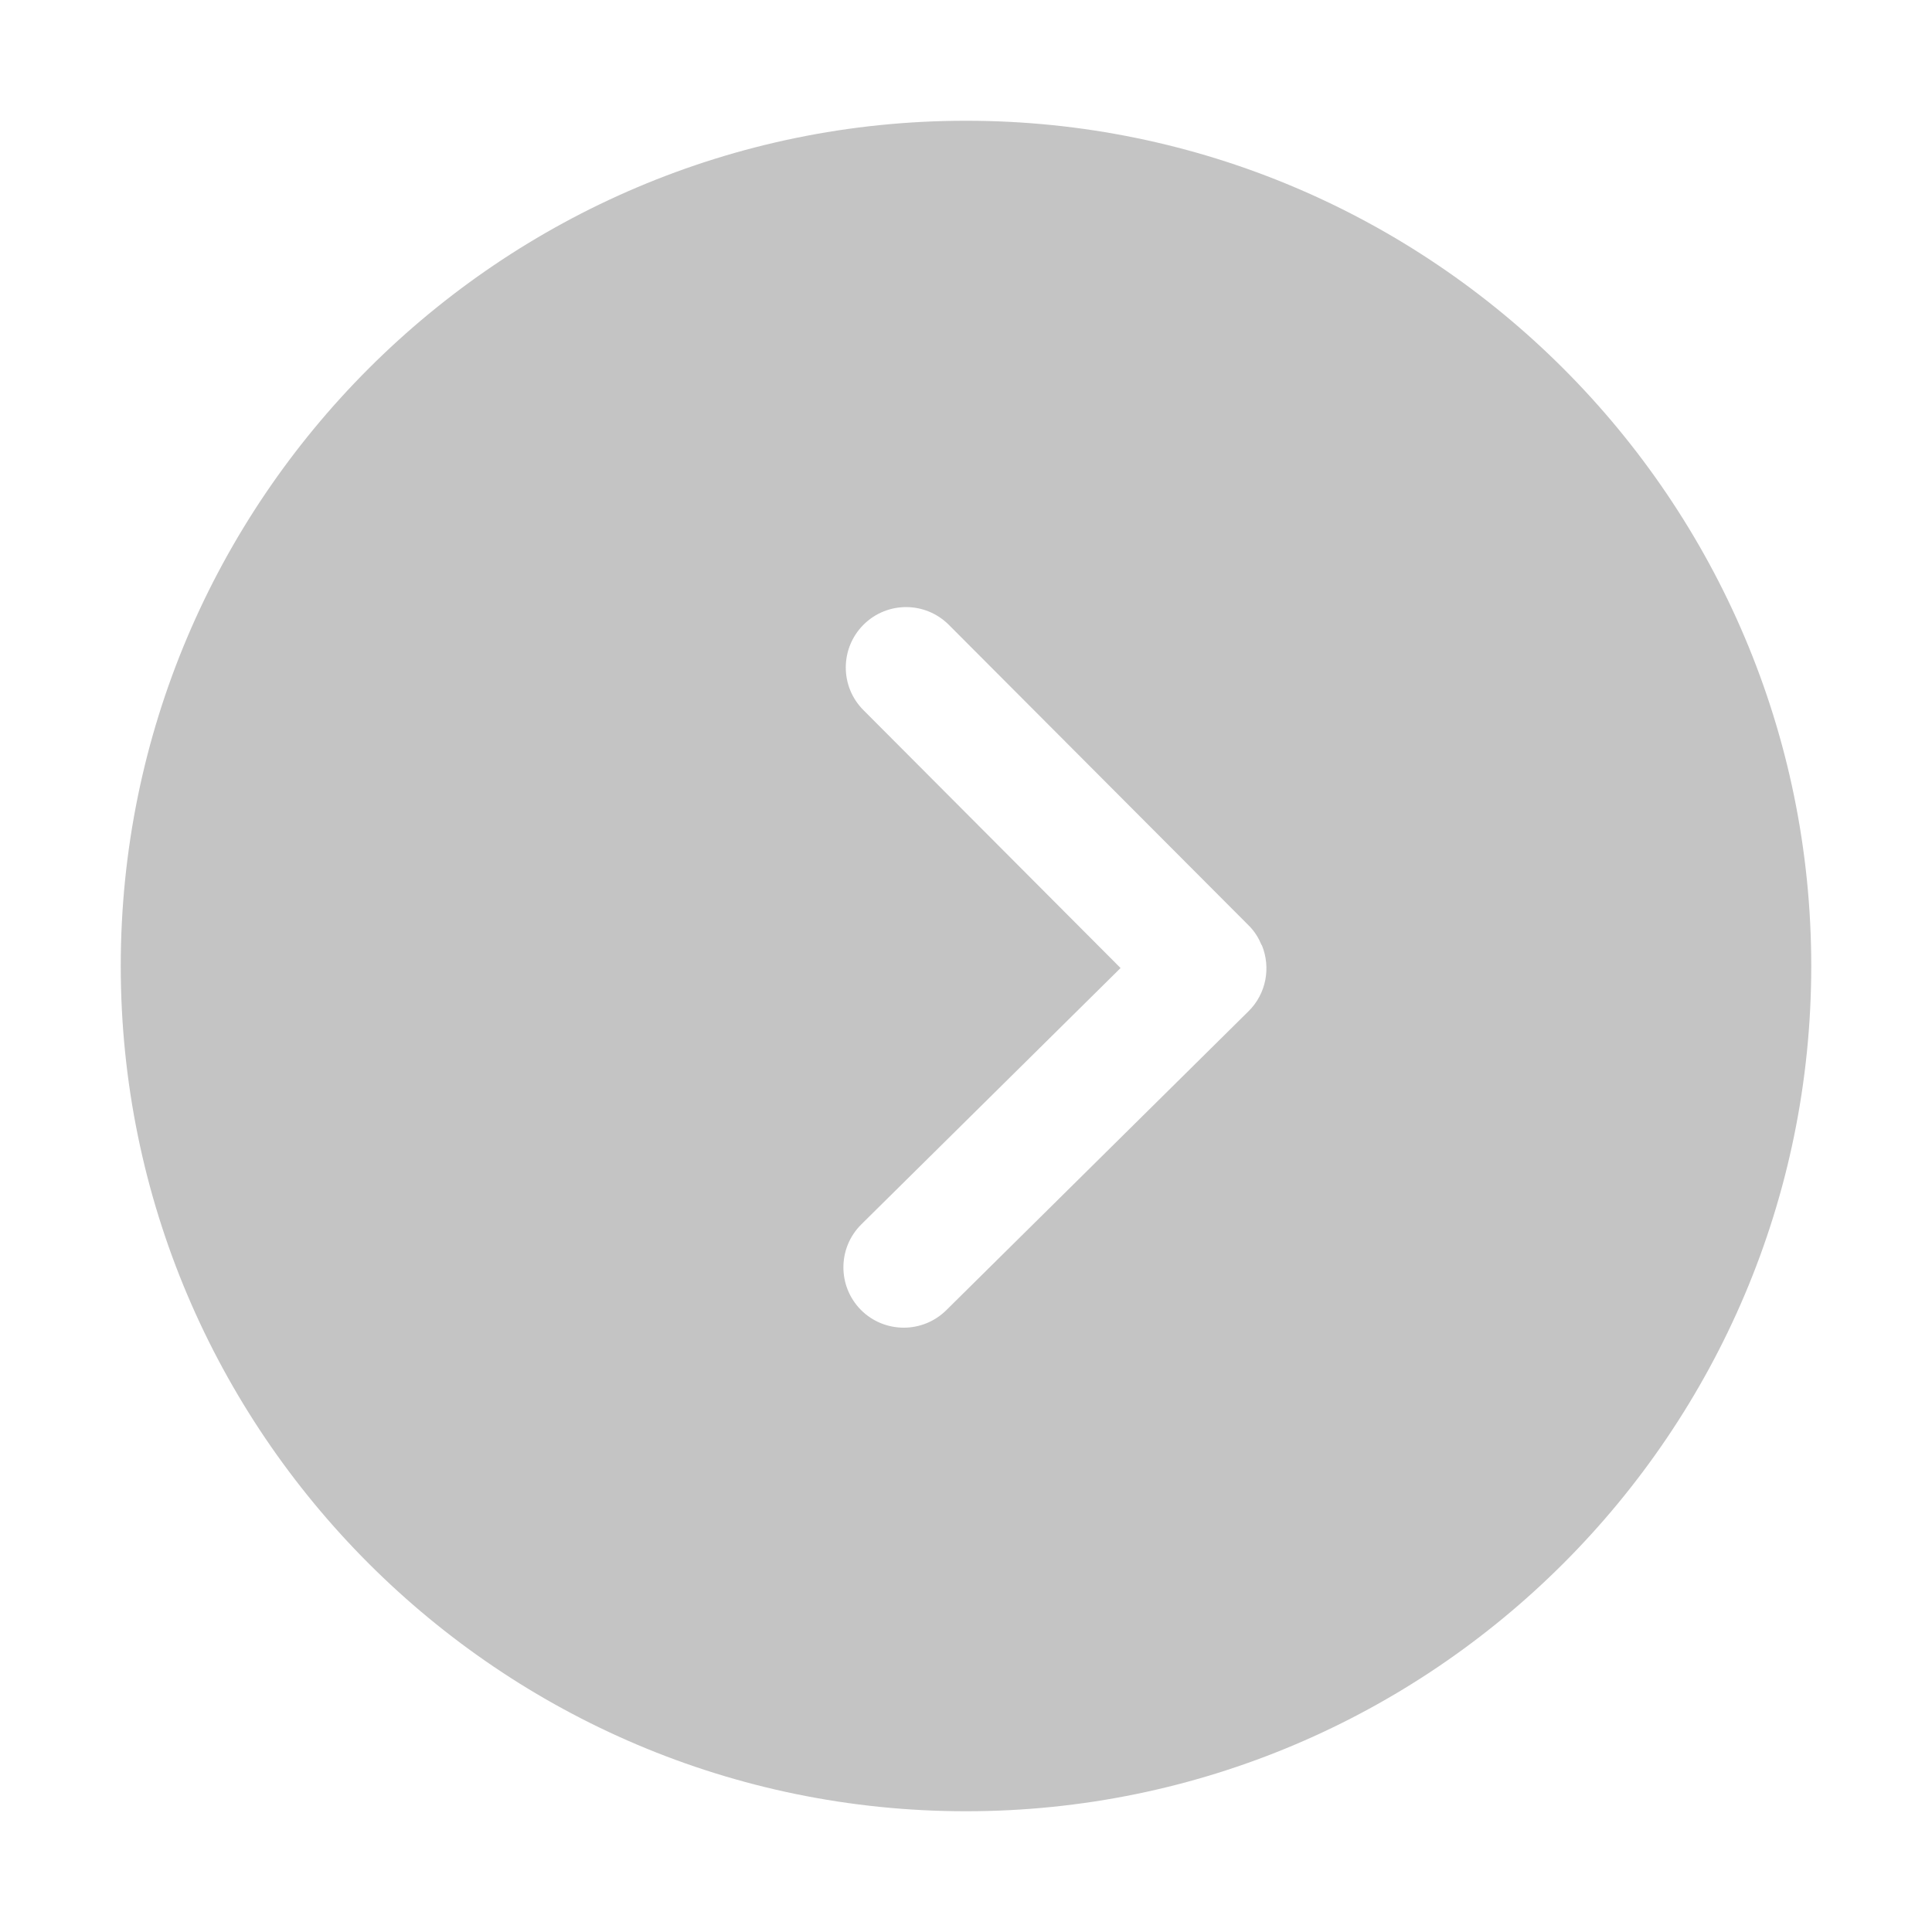 <svg xmlns="http://www.w3.org/2000/svg" xmlns:xlink="http://www.w3.org/1999/xlink" width="20" height="20" viewBox="0 0 20 20" fill="none">
<path d="M10 1.25C5.175 1.25 1.25 5.175 1.25 10C1.25 14.825 5.175 18.75 10 18.75C14.825 18.75 18.75 14.825 18.75 10C18.75 5.175 14.825 1.25 10 1.25ZM12.925 10.468L9.795 13.564C9.673 13.684 9.514 13.744 9.356 13.744C9.194 13.744 9.033 13.682 8.911 13.559C8.669 13.313 8.671 12.918 8.916 12.675L11.6 10.021L8.938 7.351C8.694 7.107 8.695 6.711 8.939 6.467C9.184 6.223 9.579 6.224 9.823 6.469L12.927 9.581C12.928 9.582 12.928 9.582 12.928 9.583C12.929 9.584 12.929 9.584 12.93 9.584C12.988 9.642 13.029 9.71 13.059 9.781C13.06 9.783 13.063 9.786 13.064 9.788C13.156 10.015 13.11 10.285 12.925 10.468Z"   fill="#C4C4C4" >
</path>
</svg>
